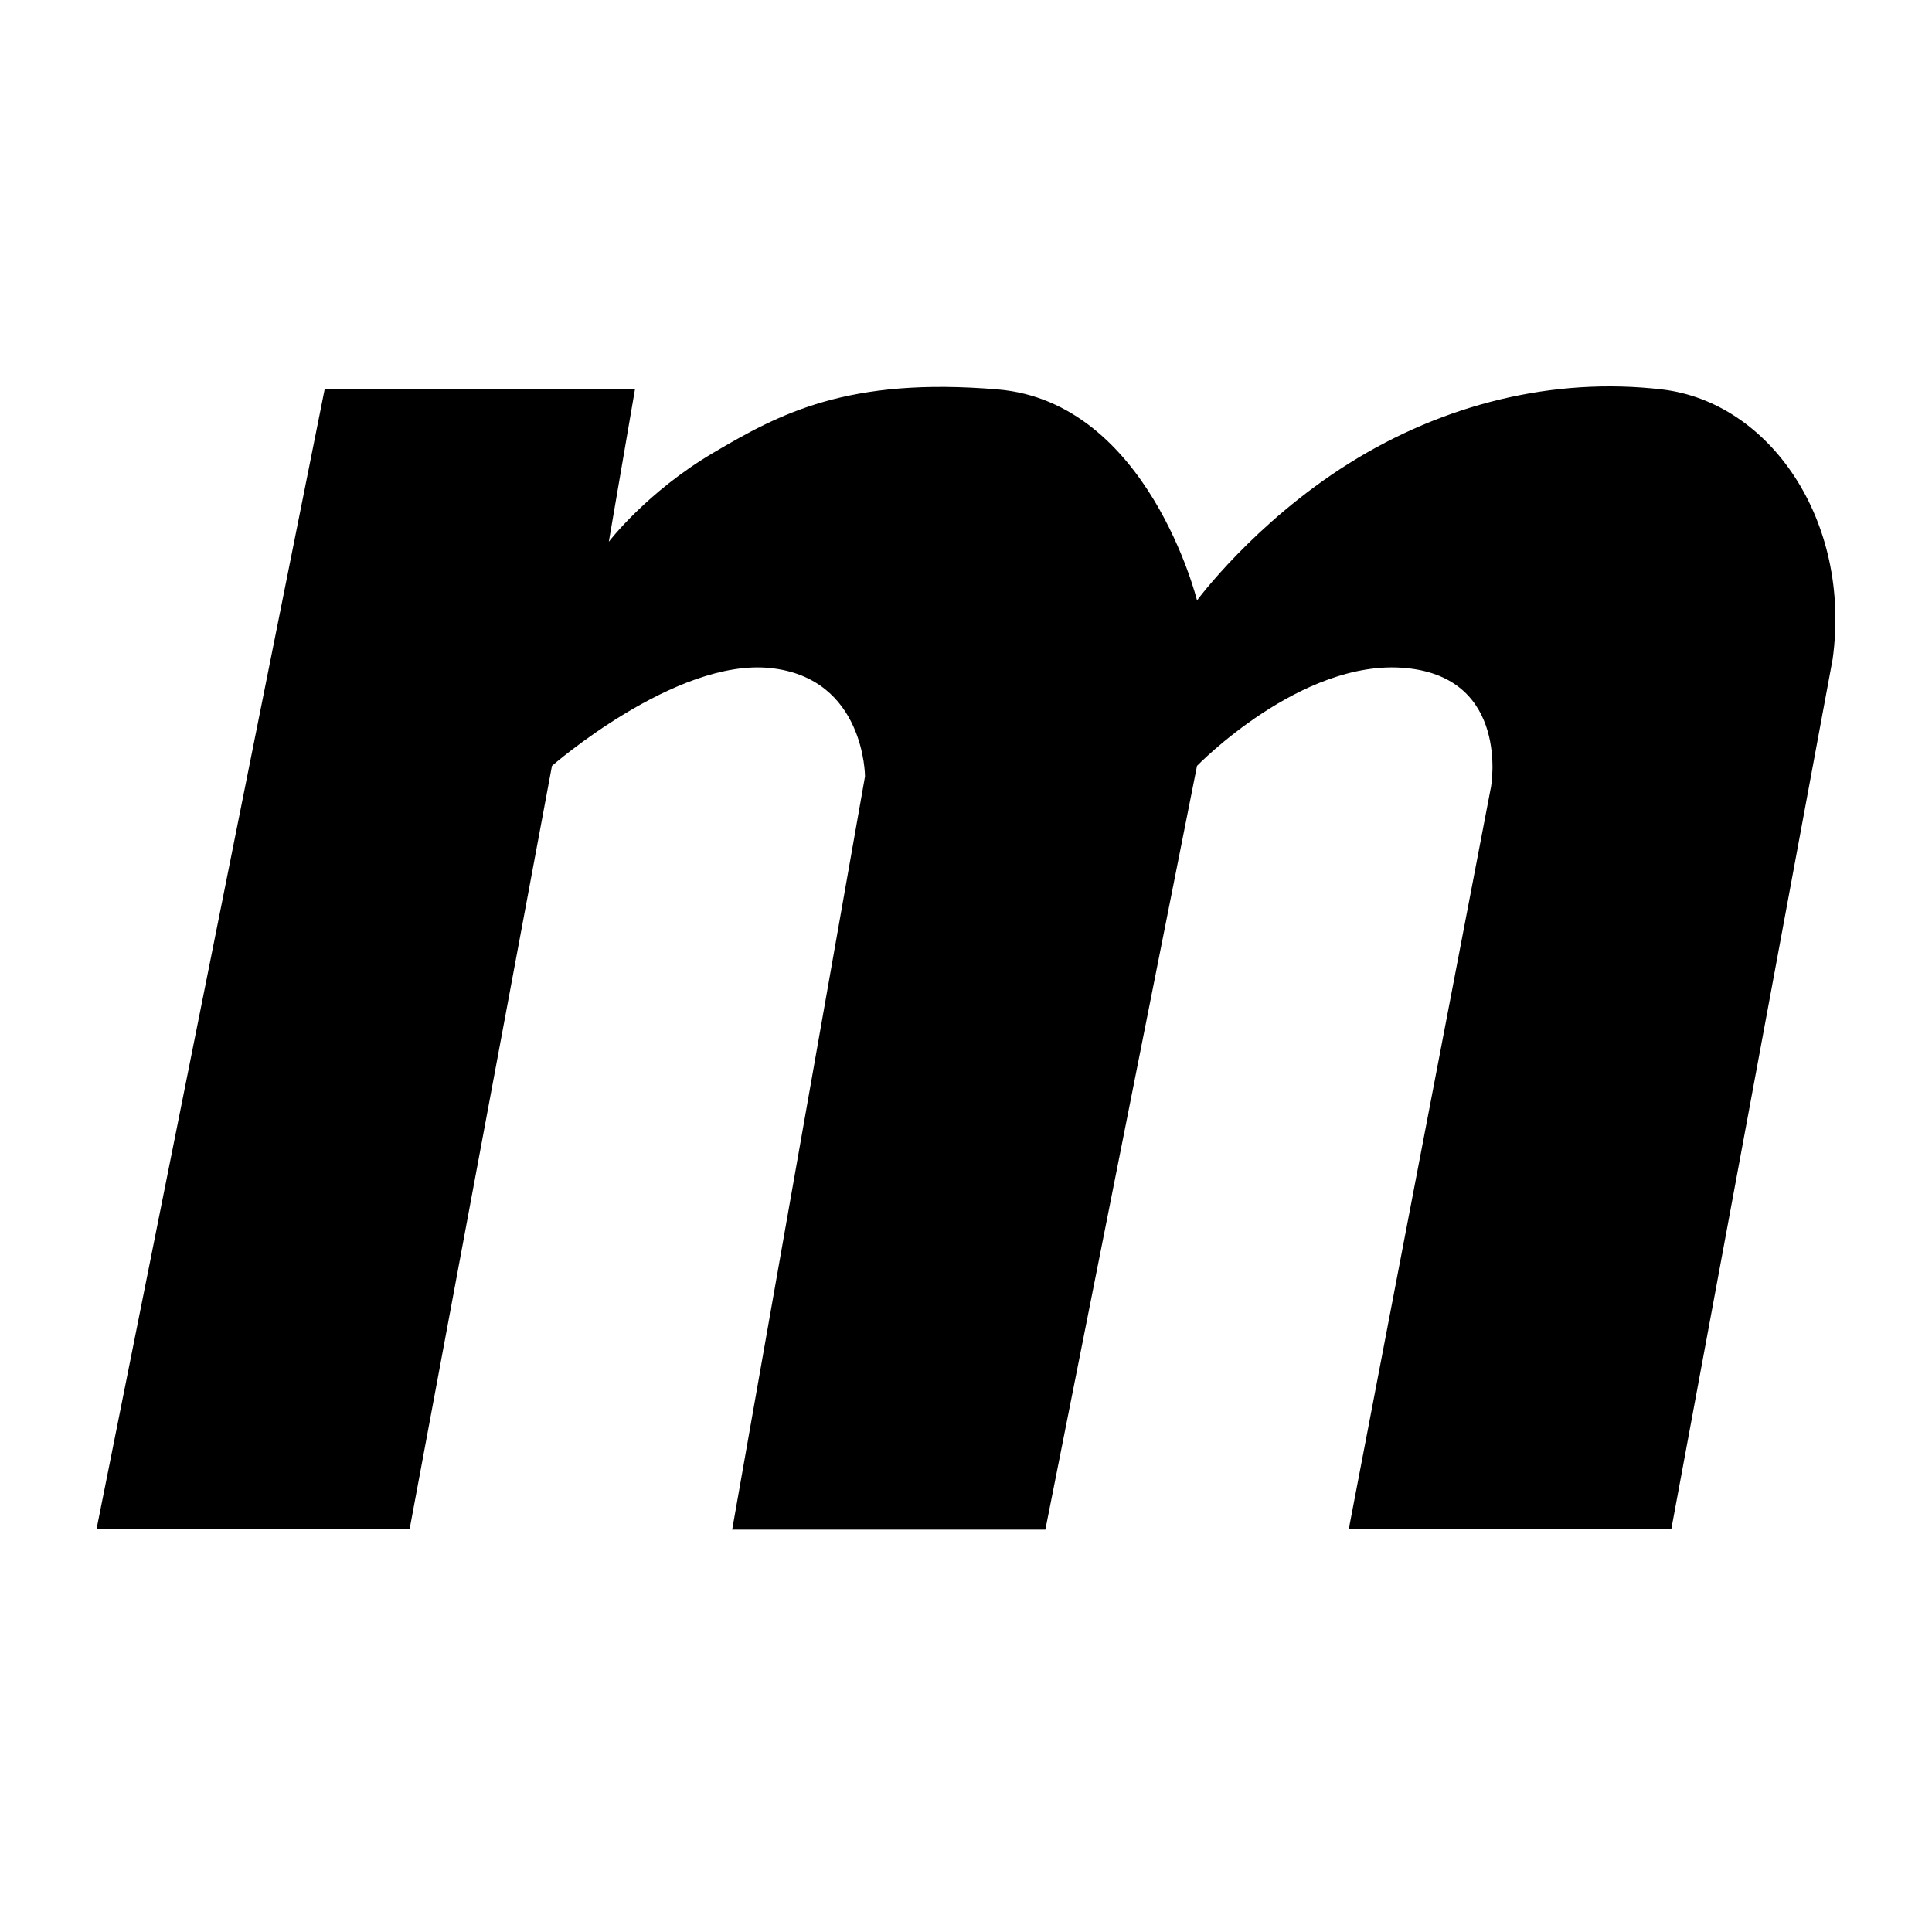 <?xml version="1.0" encoding="UTF-8" standalone="no"?>
<svg
   xmlns="http://www.w3.org/2000/svg"
   id="svg4"
   version="1.1"
   viewBox="0 0 40 40"
   height="40"
   width="40">
  <defs id="defs8"/>
  <path
     style="fill:6E6E6E;fill-opacity:1;stroke-width:2.367"
     id="path2"
     d="M 6.721,8.063 2,31.651 H 8.482 L 11.428,15.856 c 0,0 2.553,-2.228 4.517,-2.025 1.964,0.202 1.964,2.245 1.964,2.245 l -2.75,15.593 h 6.484 l 3.14,-15.813 c 0,0 2.161,-2.228 4.321,-2.025 2.161,0.202 1.768,2.448 1.768,2.448 l -2.946,15.373 h 6.678 L 37.943,13.646 c 0.393,-2.853 -1.291,-5.321 -3.535,-5.583 -2.245,-0.262 -4.517,0.301 -6.482,1.533 -1.964,1.233 -3.143,2.835 -3.143,2.835 0,0 -1.014,-4.106 -4.125,-4.368 -3.111,-0.262 -4.517,0.503 -5.892,1.313 -1.375,0.81 -2.161,1.84 -2.161,1.84 l 0.541,-3.153 z"
     fill-rule="evenodd"
     fill="#6E6E6E"/>
</svg>
